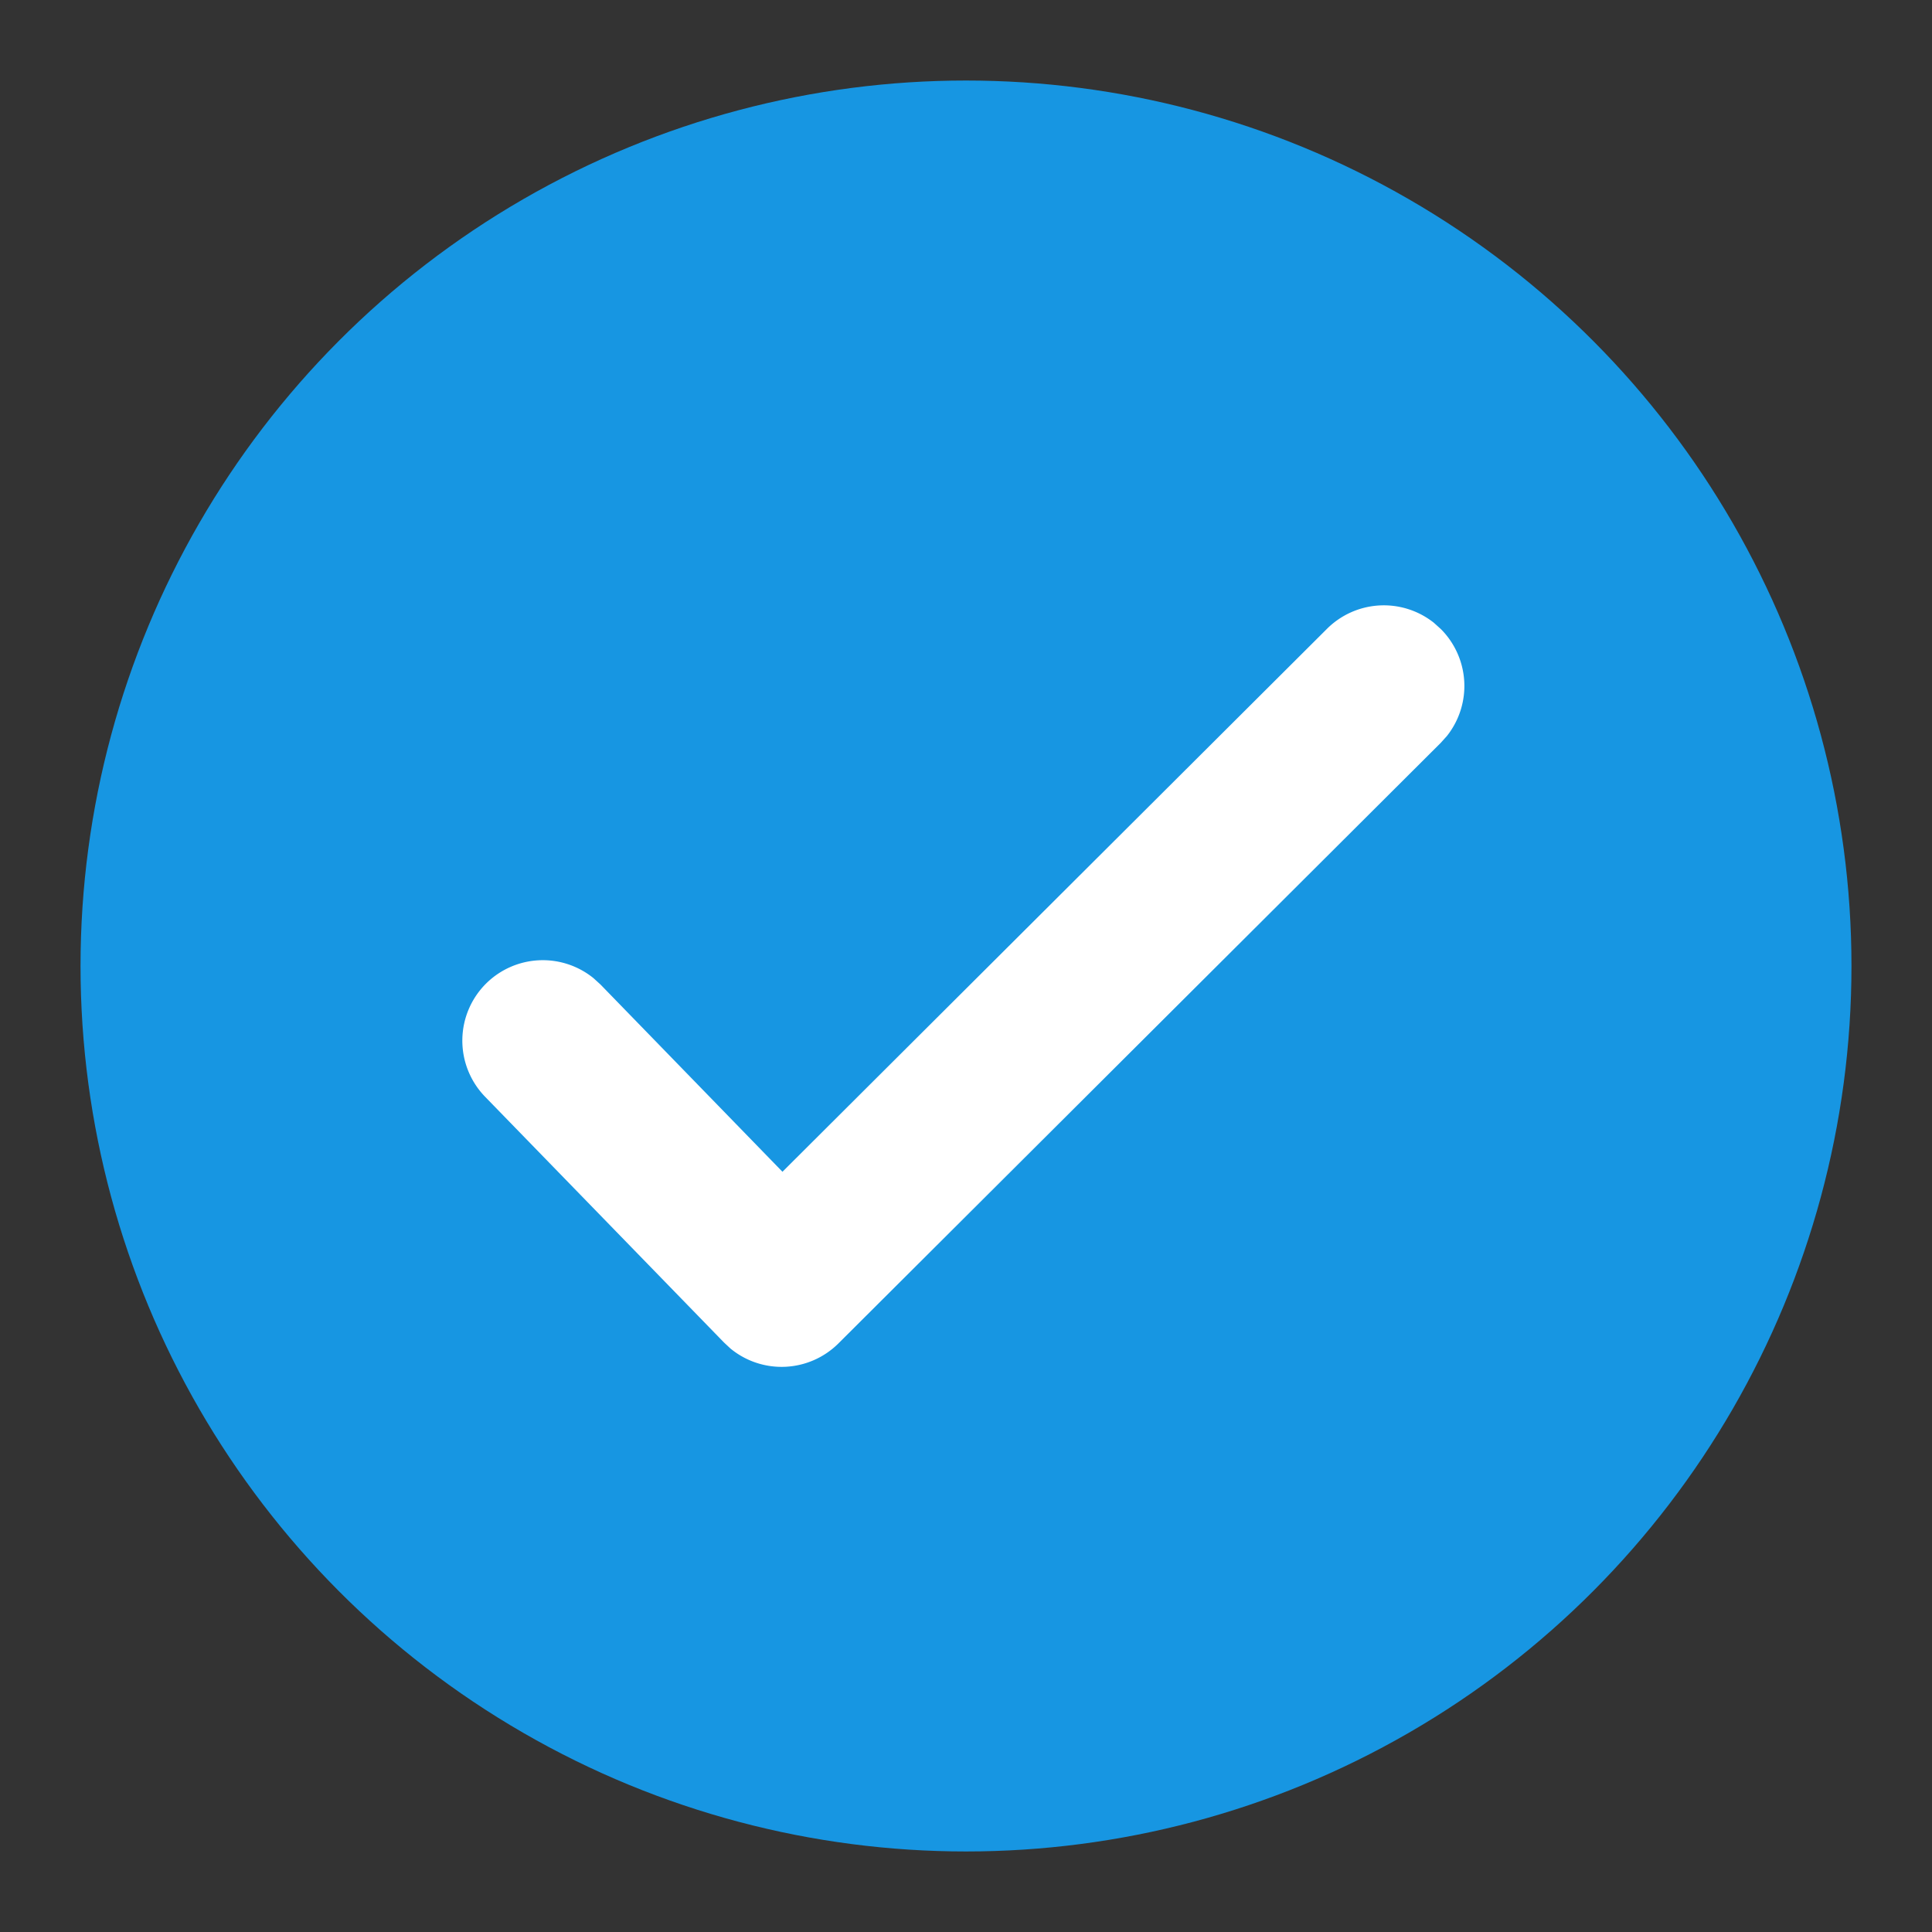 <svg width="22" height="22" xmlns="http://www.w3.org/2000/svg">
    <rect width="100%" height="100%" fill="#333333" stroke="none"/>
    <g fill="none" fill-rule="evenodd">
        <circle fill="#1796E2" cx="11" cy="11" r="10.083"/>
        <path d="M5.542 11.193a.917.917 0 0 1 1.217-.054l.079.072 2.072 2.132 6.2-6.182a.917.917 0 0 1 1.217-.07l.08.072a.917.917 0 0 1 .07 1.217l-.072.08-6.857 6.837a.917.917 0 0 1-1.23.059l-.074-.069-2.72-2.798a.917.917 0 0 1 .018-1.296z" fill="#FFF"/>
    </g>
</svg>
